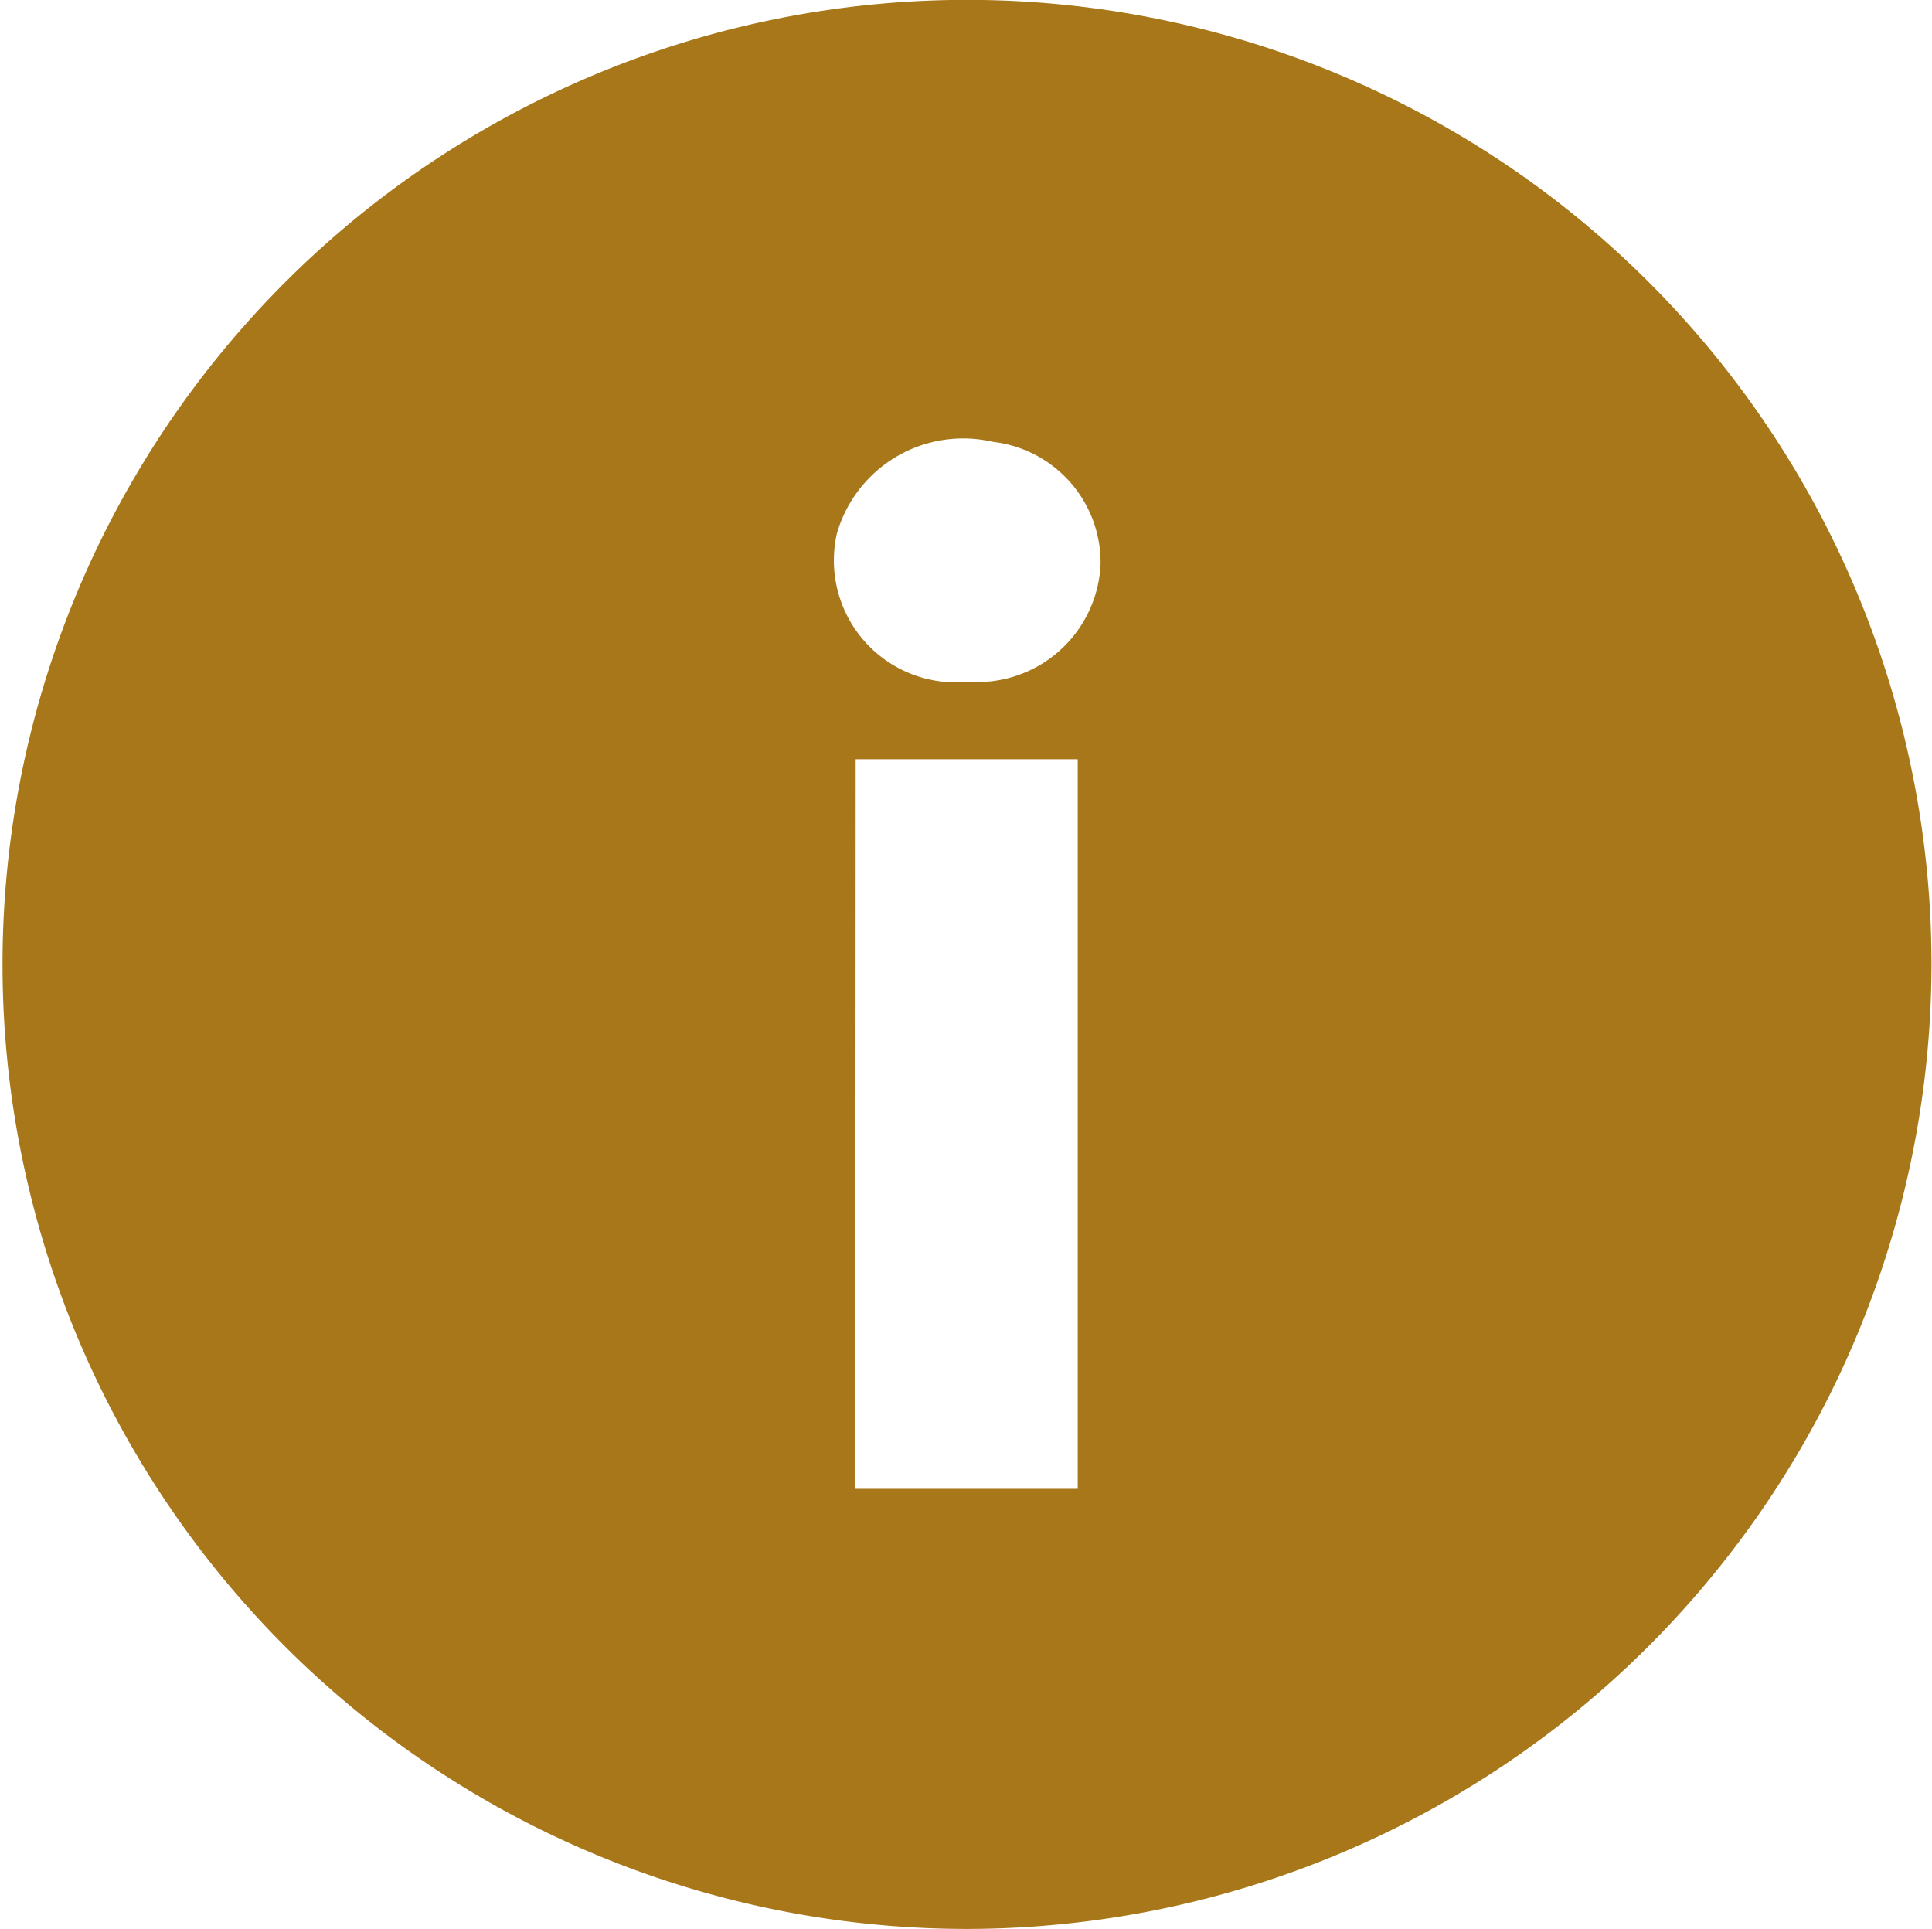 <svg id="Group_72276" data-name="Group 72276" xmlns="http://www.w3.org/2000/svg" xmlns:xlink="http://www.w3.org/1999/xlink" width="15.304" height="15.279" viewBox="0 0 15.304 15.279">
  <defs>
    <clipPath id="clip-path">
      <rect id="Rectangle_9039" data-name="Rectangle 9039" width="15.304" height="15.279" fill="#a77719"/>
    </clipPath>
  </defs>
  <g id="Group_72275" data-name="Group 72275" clip-path="url(#clip-path)">
    <path id="Path_31375" data-name="Path 31375" d="M7.654,15.279A7.64,7.64,0,1,1,15.3,7.626a7.649,7.649,0,0,1-7.649,7.653m-.876-3.486H8.537V6.014H6.778ZM7.67,5.4a.977.977,0,0,0,1.048-.93A.963.963,0,0,0,7.866,3.5a1.041,1.041,0,0,0-1.237.727A.966.966,0,0,0,7.67,5.4" transform="translate(0 0)" fill="#a77719"/>
  </g>
</svg>
